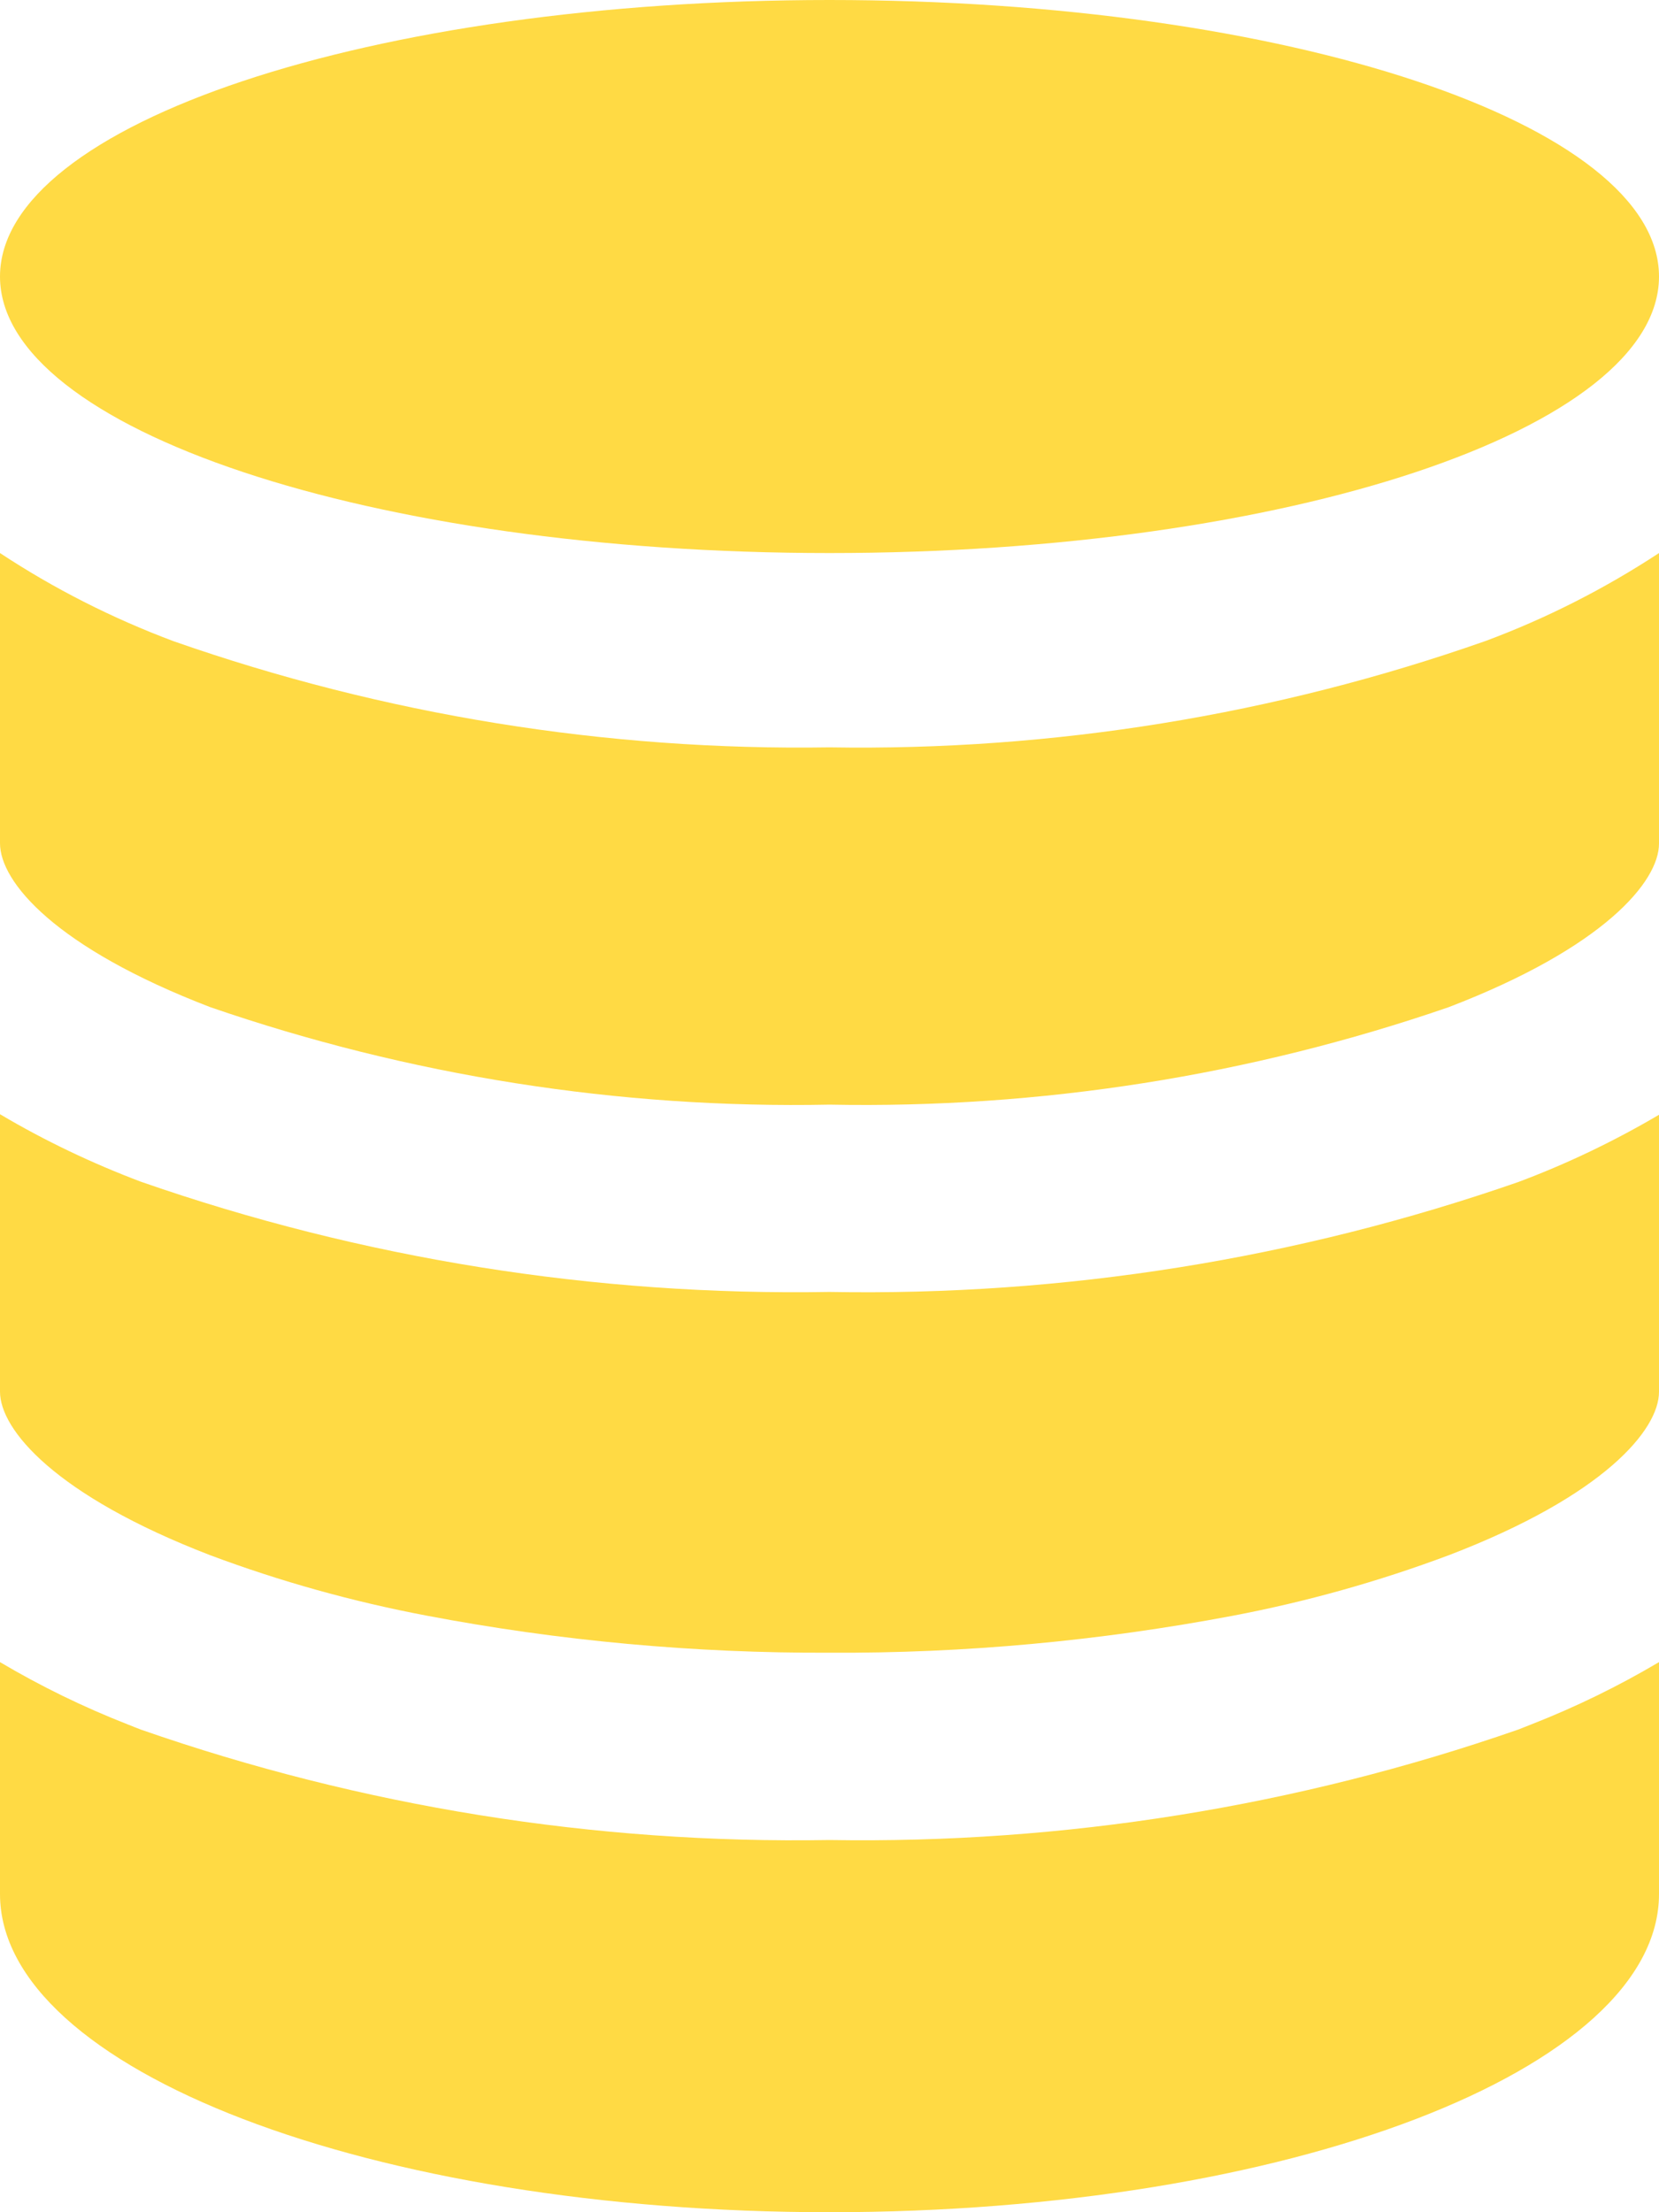<svg width="9" height="12" viewBox="0 0 9 12" fill="none" xmlns="http://www.w3.org/2000/svg">
<path d="M1.14 5.463C2.219 5.835 3.357 6.015 4.5 5.992C5.643 6.014 6.781 5.835 7.86 5.463C8.701 5.14 9 4.782 9 4.576V3C8.706 3.193 8.39 3.354 8.059 3.477C6.918 3.878 5.712 4.074 4.5 4.054C3.288 4.073 2.083 3.878 0.941 3.478C0.61 3.354 0.294 3.194 0 3V4.574C0 4.784 0.299 5.14 1.14 5.463ZM1.14 8.436C1.522 8.579 1.914 8.688 2.315 8.764C3.035 8.901 3.767 8.968 4.5 8.965C5.233 8.969 5.965 8.901 6.685 8.765C7.086 8.689 7.478 8.579 7.86 8.436C8.701 8.114 9 7.756 9 7.55V6.047C8.757 6.19 8.501 6.313 8.236 6.412C7.037 6.829 5.772 7.031 4.5 7.008C3.228 7.03 1.963 6.828 0.764 6.41C0.499 6.31 0.243 6.188 0 6.044V7.549C0 7.755 0.299 8.112 1.14 8.436ZM4.5 12C6.984 12 9 11.227 9 10.274V9.016C8.779 9.147 8.547 9.26 8.307 9.354L8.236 9.382C7.037 9.799 5.772 10.002 4.5 9.981C3.228 10.003 1.963 9.8 0.764 9.382C0.74 9.373 0.716 9.363 0.693 9.354C0.453 9.26 0.221 9.147 0 9.016V10.274C0 11.227 2.016 12 4.5 12Z" fill="#FFDA44"/>
<path d="M4.5 3C6.985 3 9 2.328 9 1.5C9 0.672 6.985 0 4.5 0C2.015 0 0 0.672 0 1.5C0 2.328 2.015 3 4.5 3Z" fill="#FFDA44"/>
</svg>
